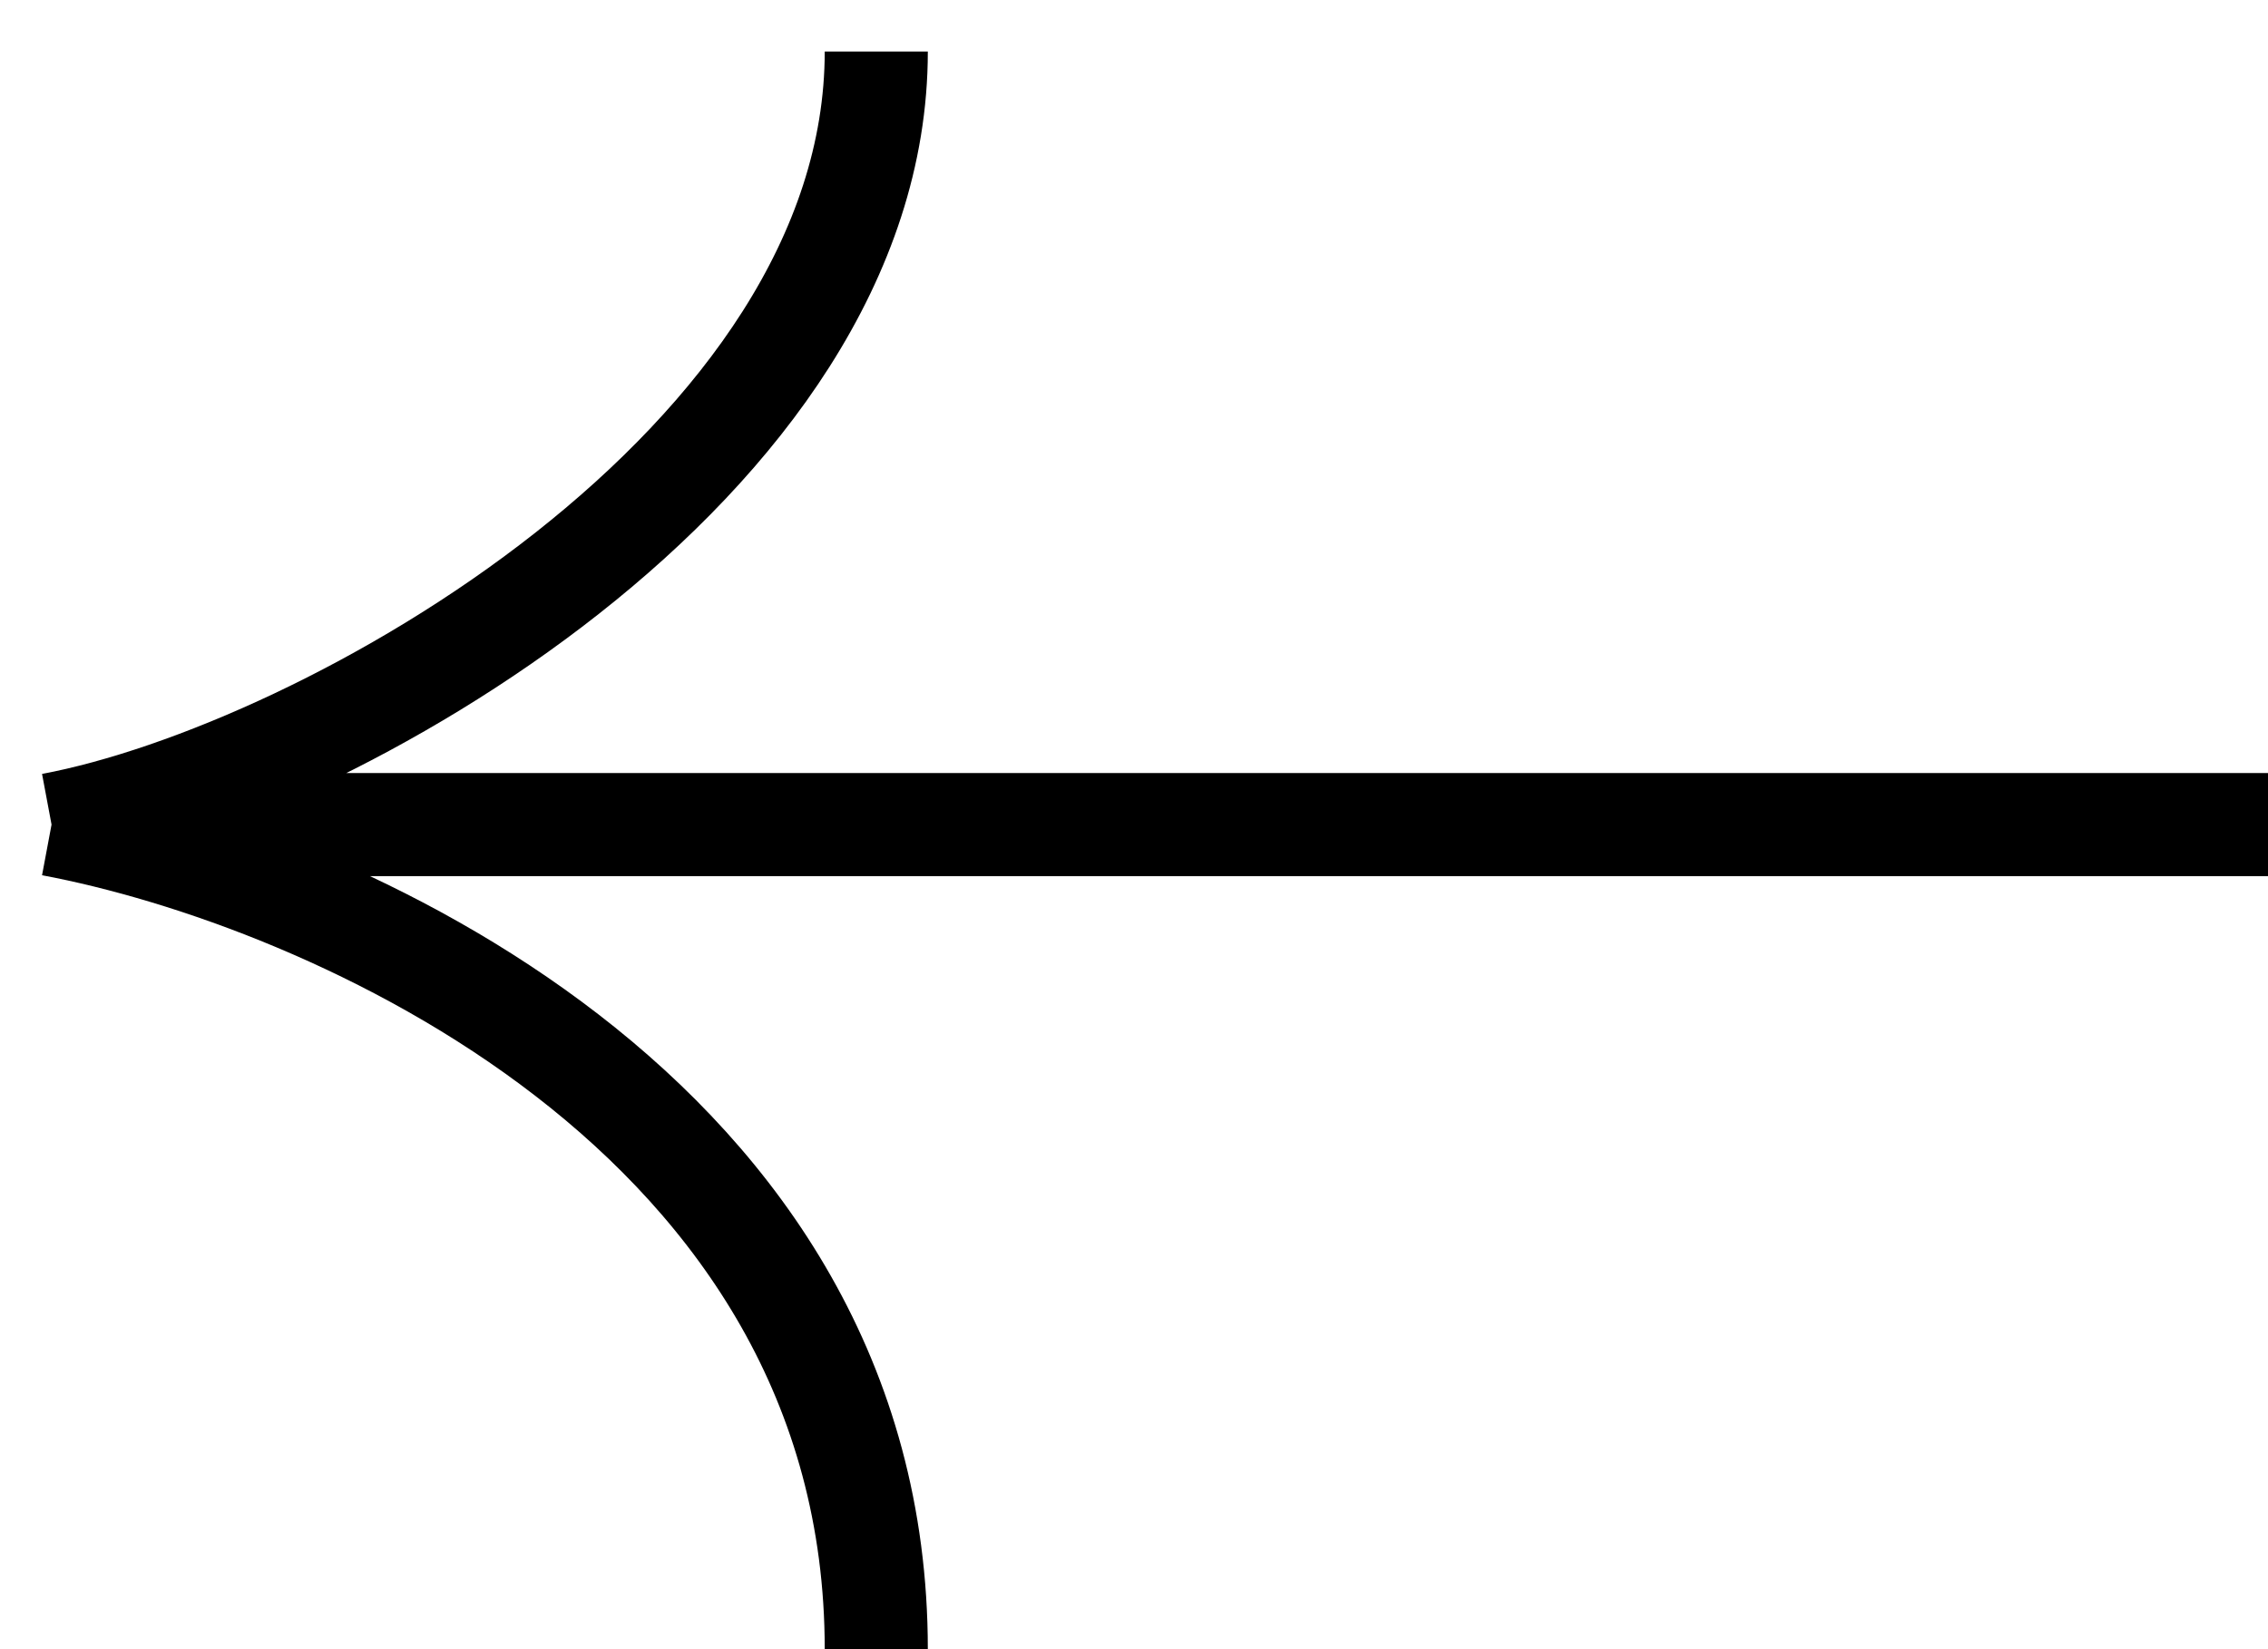 <svg width="22" height="16" viewBox="0 0 22 16" fill="none" xmlns="http://www.w3.org/2000/svg">
<path d="M22 8L0.5 8M0.5 8C3.167 8.5 8.5 10.8 8.5 16M0.5 8C3.167 7.5 8.5 4.5 8.5 0.5" stroke="black"/>
</svg>
